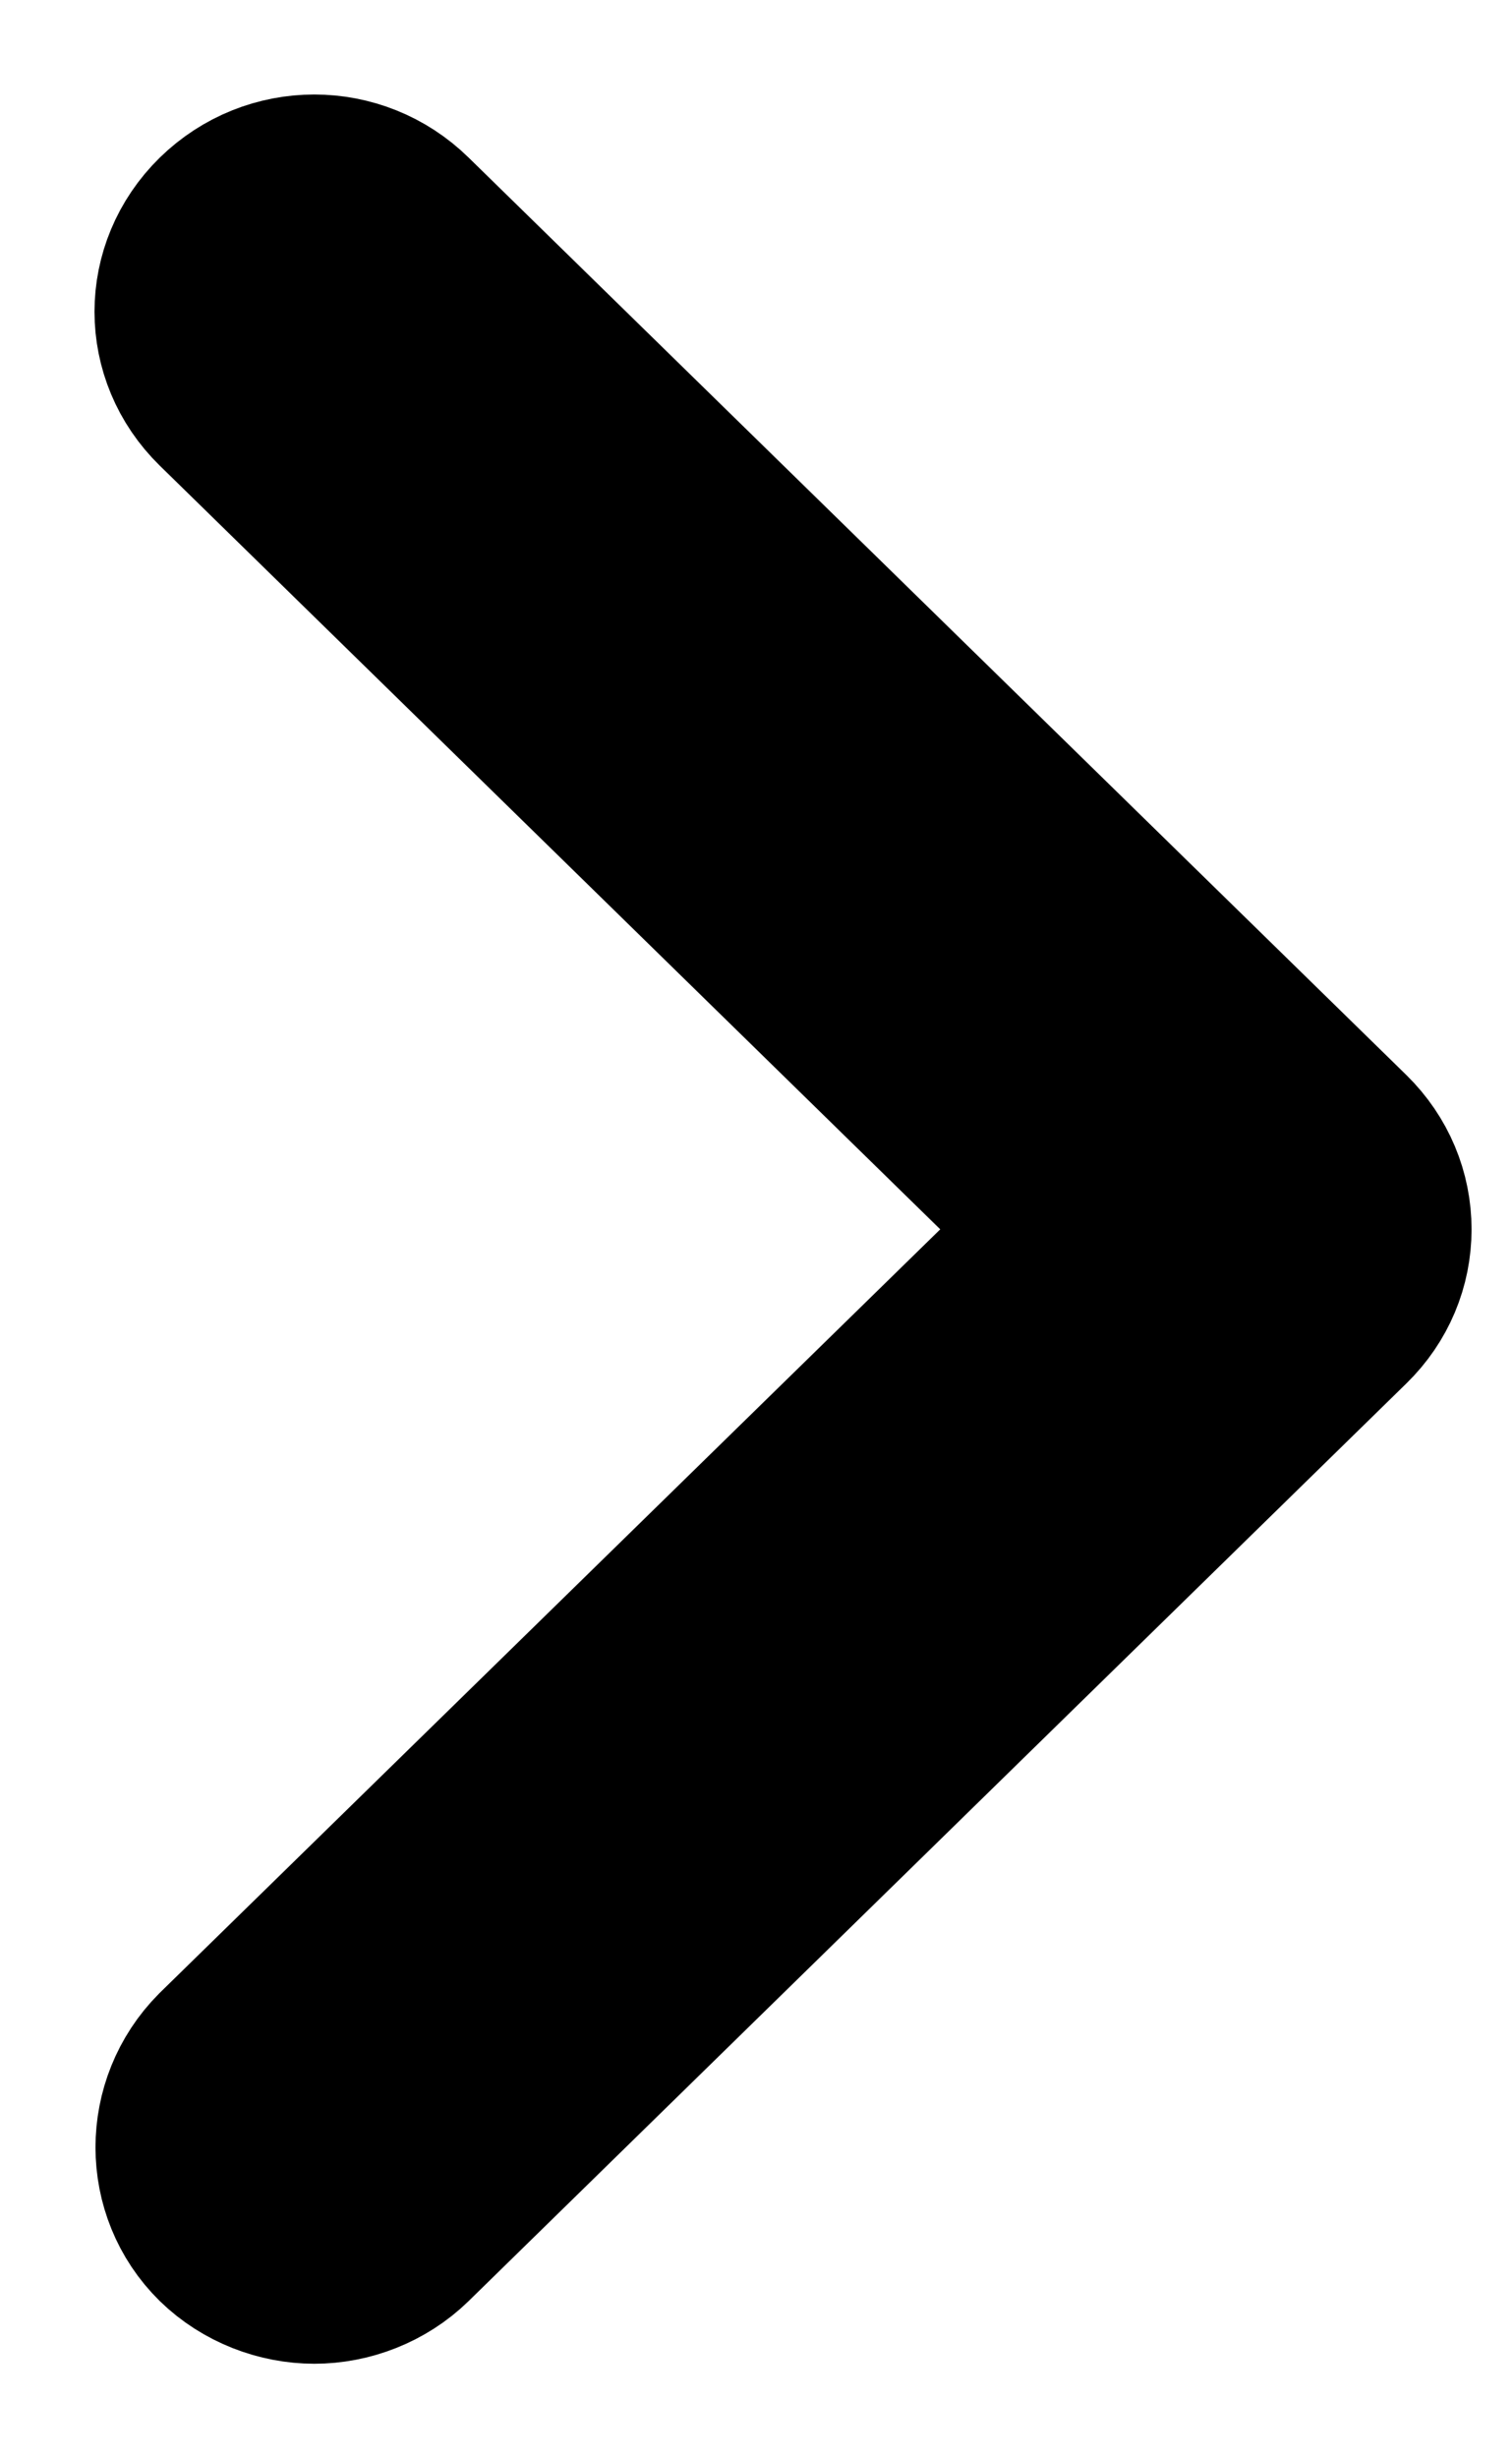 <svg width="8" height="13" viewBox="0 0 8 13" fill="none" xmlns="http://www.w3.org/2000/svg">
<path fill-rule="evenodd" clip-rule="evenodd" d="M1.195 11.811C1.322 11.935 1.496 12 1.663 12C1.83 12 2.003 11.935 2.13 11.811L7.092 6.958C7.219 6.834 7.286 6.671 7.286 6.501C7.286 6.331 7.219 6.168 7.092 6.043L2.13 1.191C1.87 0.936 1.456 0.936 1.195 1.191C0.935 1.446 0.935 1.851 1.195 2.105L5.69 6.501L1.195 10.896C0.942 11.151 0.942 11.562 1.195 11.811Z" fill="currentColor" stroke="currentColor"/>
</svg>